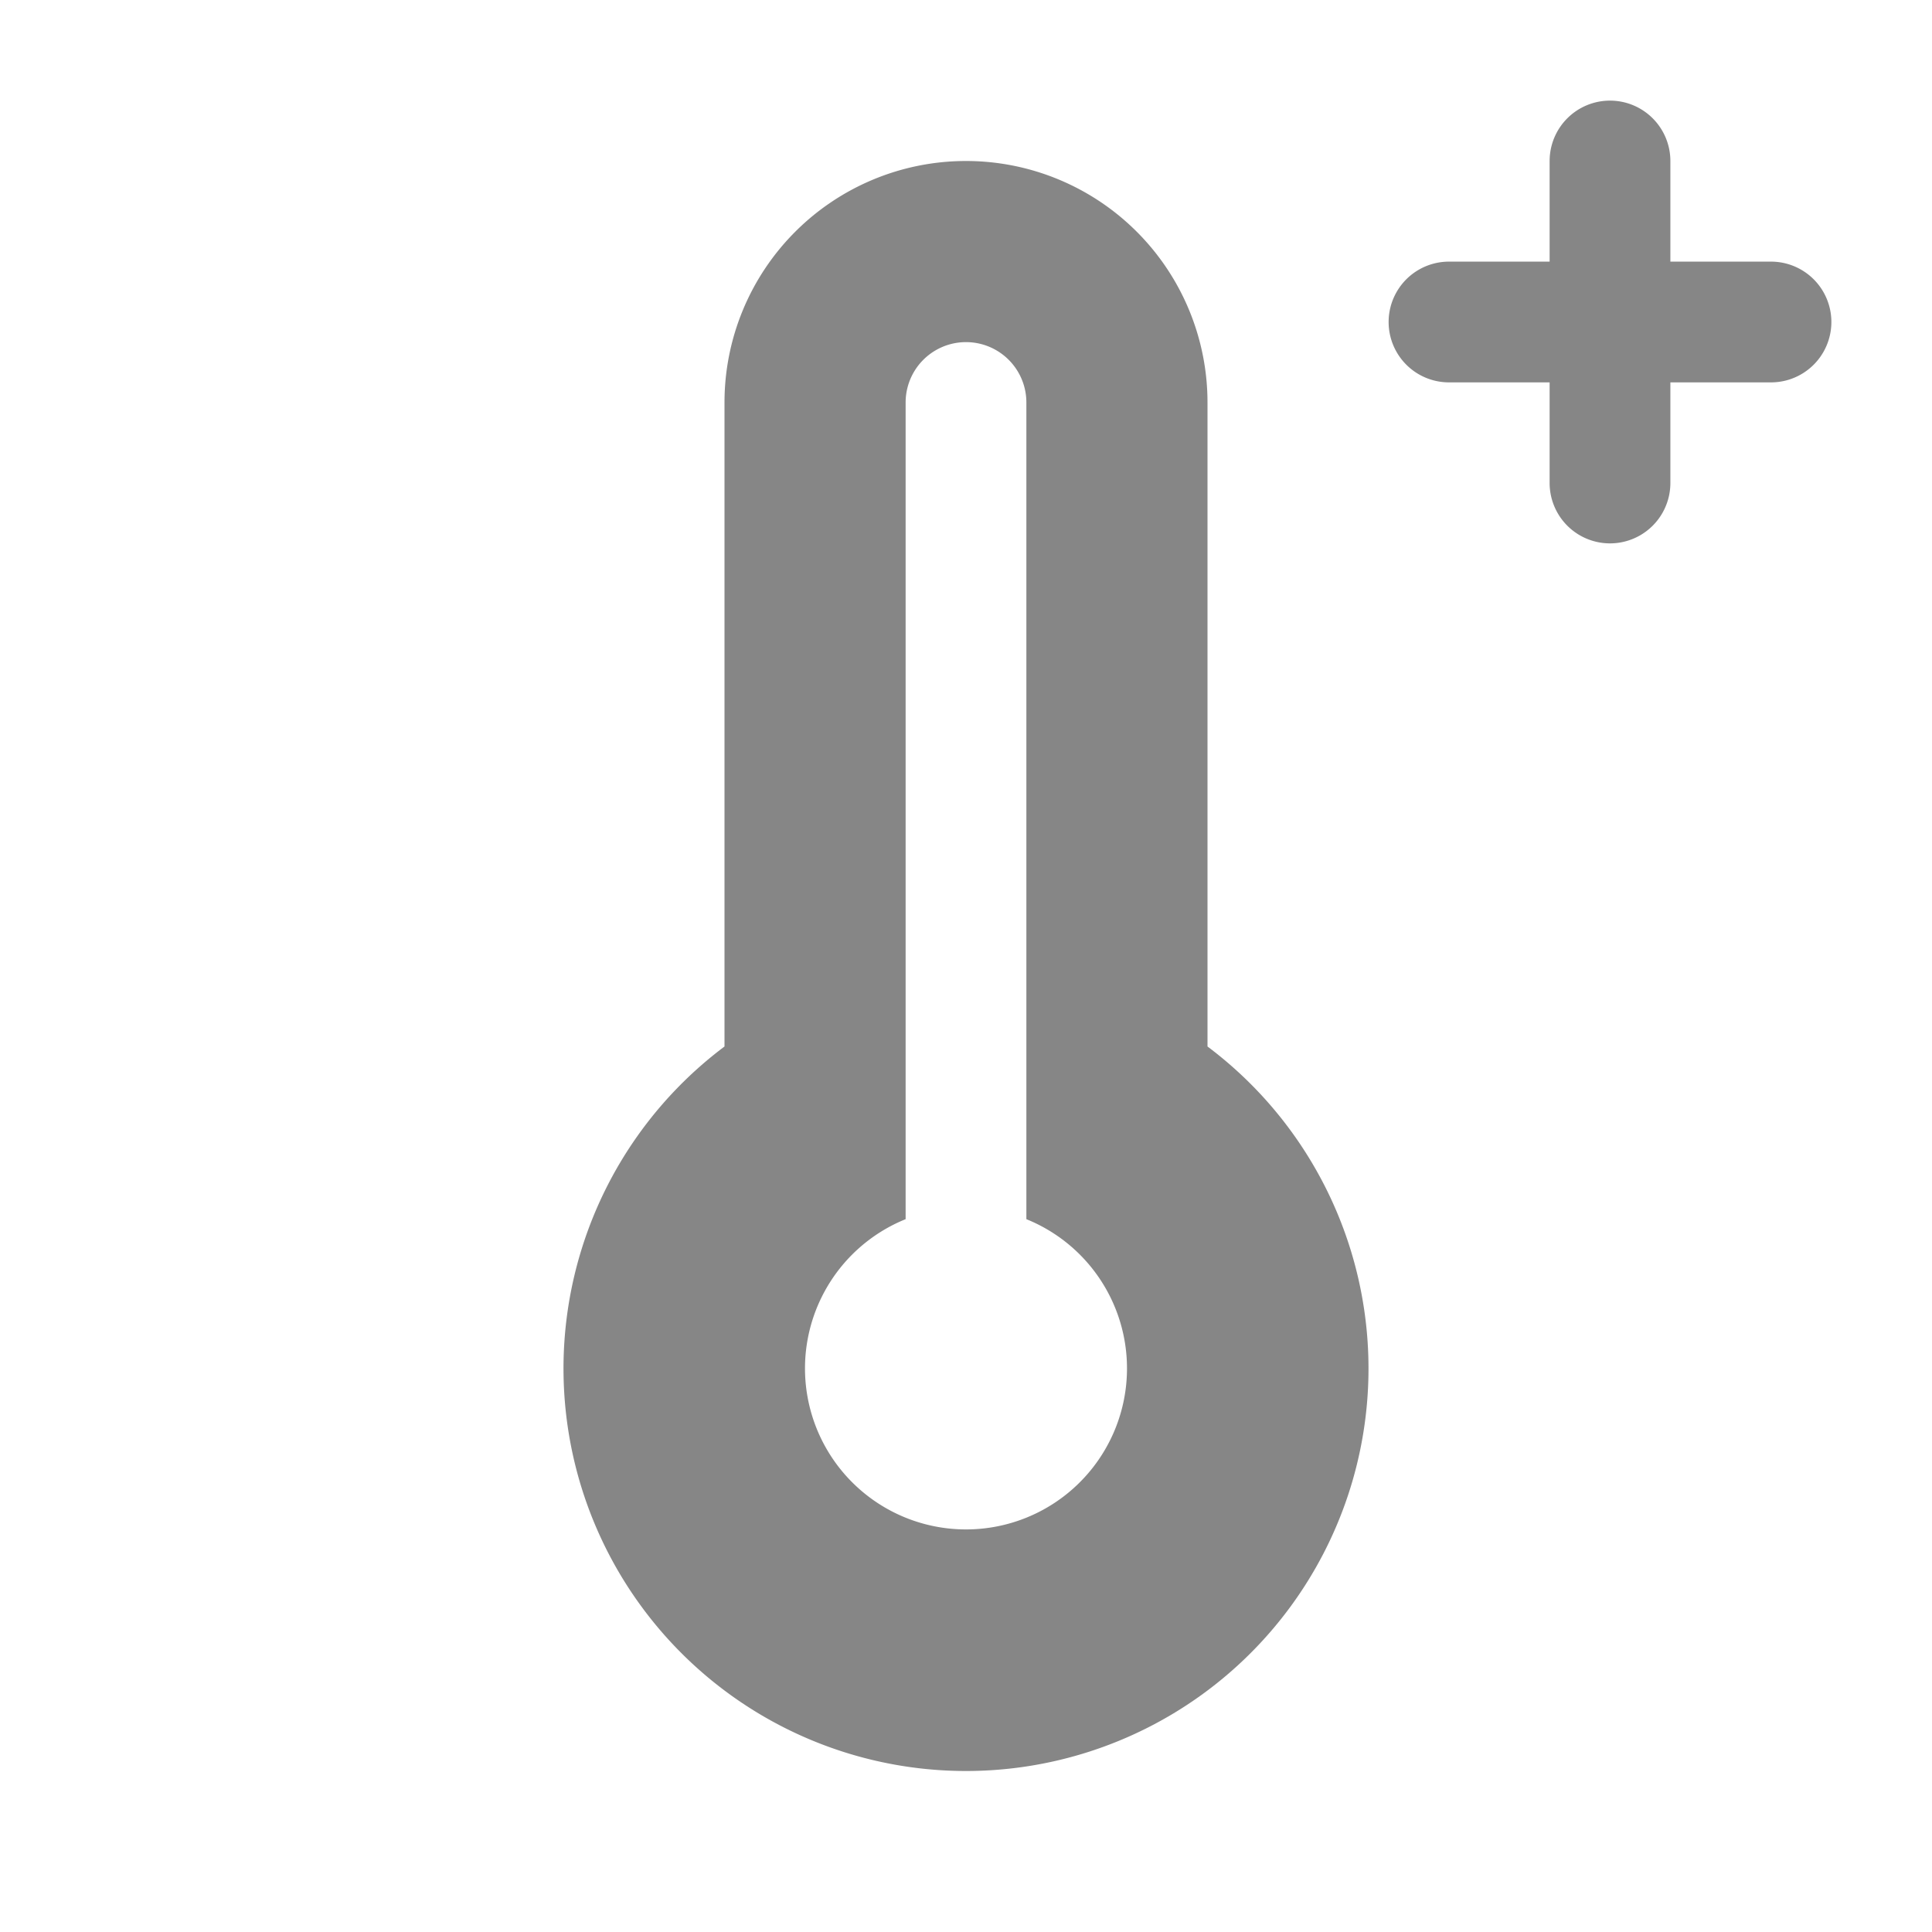 <svg width="24" height="24" fill="none" xmlns="http://www.w3.org/2000/svg">
    <path d="M20 1.25a.75.75 0 0 1 .75.75v1.25H22a.75.75 0 0 1 0 1.5h-1.25V6a.75.75 0 0 1-1.5 0V4.75H18a.75.75 0 0 1 0-1.5h1.25V2a.75.75 0 0 1 .75-.75Z" fill="#868686"/>
    <path fill-rule="evenodd" clip-rule="evenodd" d="M12 22a5 5 0 0 0 3-9V5a3 3 0 1 0-6 0v8a5 5 0 0 0 3 9Zm.75-17a.75.75 0 0 0-1.5 0v10.145a2 2 0 1 0 1.5 0V5Z" fill="#868686"/>
</svg>
